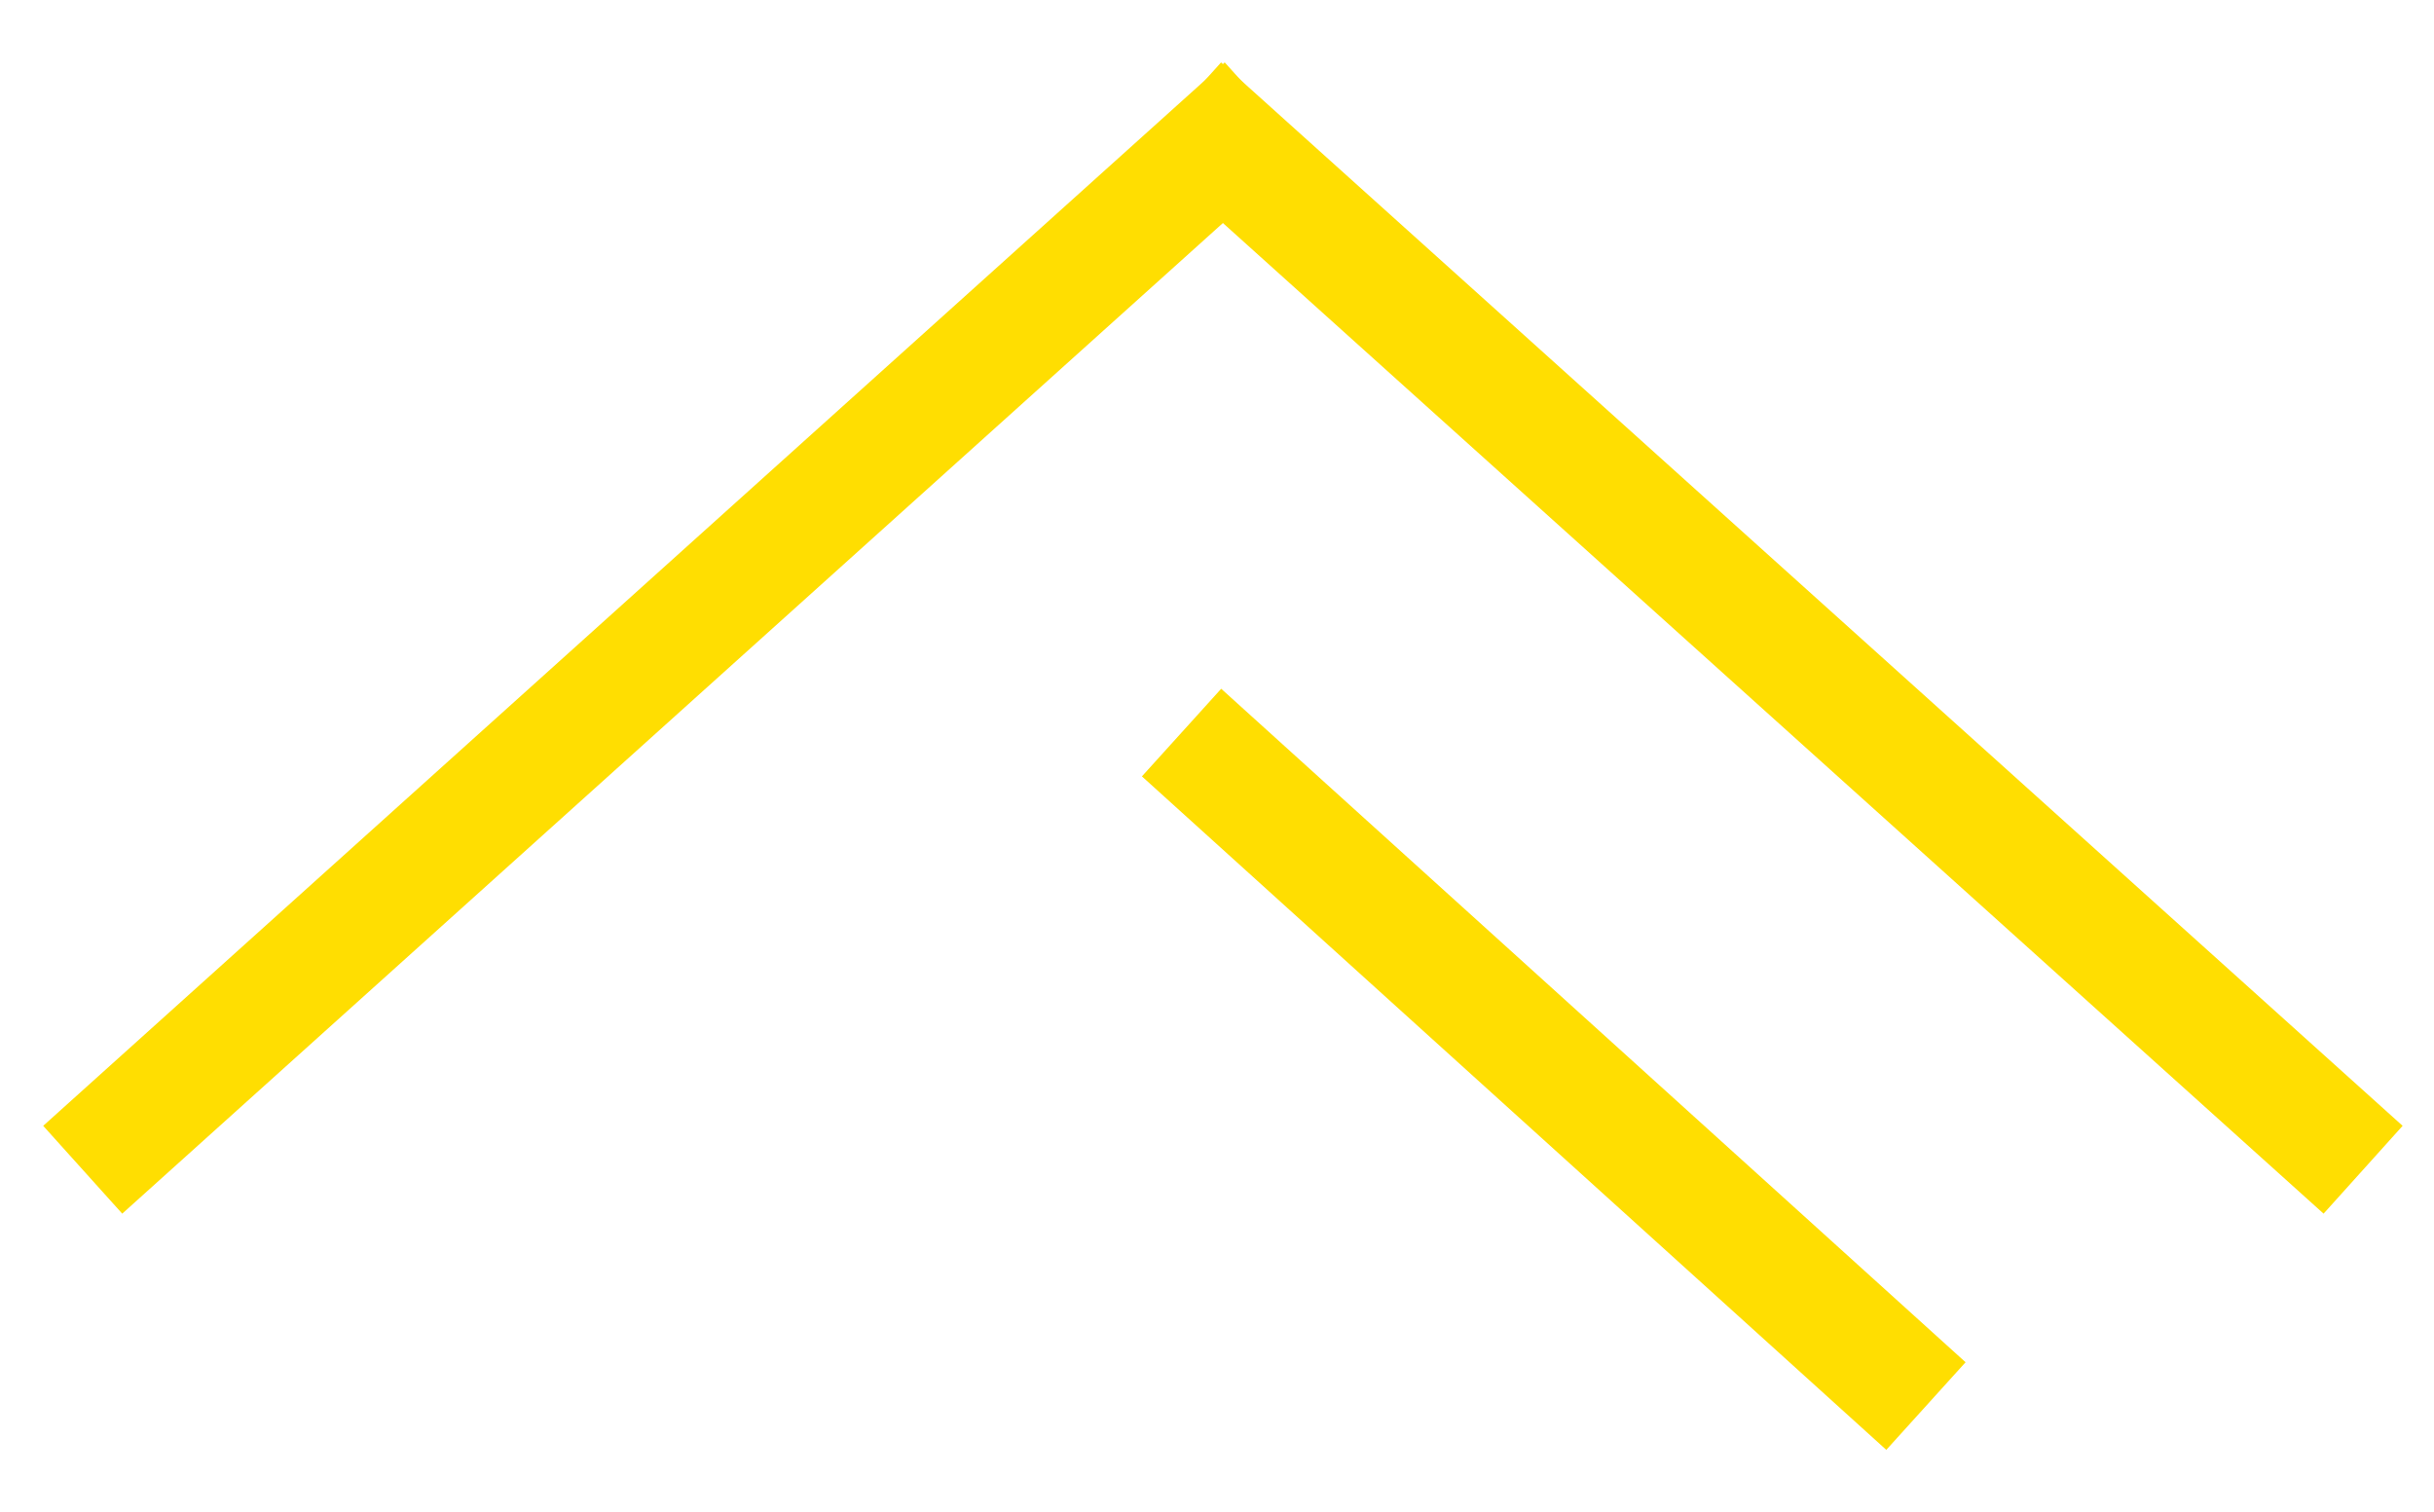 <?xml version="1.0" encoding="utf-8"?>
<!-- Generator: Adobe Illustrator 26.2.1, SVG Export Plug-In . SVG Version: 6.00 Build 0)  -->
<svg version="1.1" id="Layer_1" xmlns="http://www.w3.org/2000/svg" xmlns:xlink="http://www.w3.org/1999/xlink" x="0px" y="0px"
	 viewBox="0 0 20.6 12.8" style="enable-background:new 0 0 20.6 12.8;" xml:space="preserve">
<style type="text/css">
	.st0{fill:none;stroke:#FFDE01;}
</style>
<line class="st0" x1="20" y1="9.9" x2="10" y2="0.9"/>
<line class="st0" x1="16.3" y1="11.9" x2="10" y2="6.2"/>
<line class="st0" x1="0.7" y1="9.9" x2="10.7" y2="0.9"/>
</svg>
